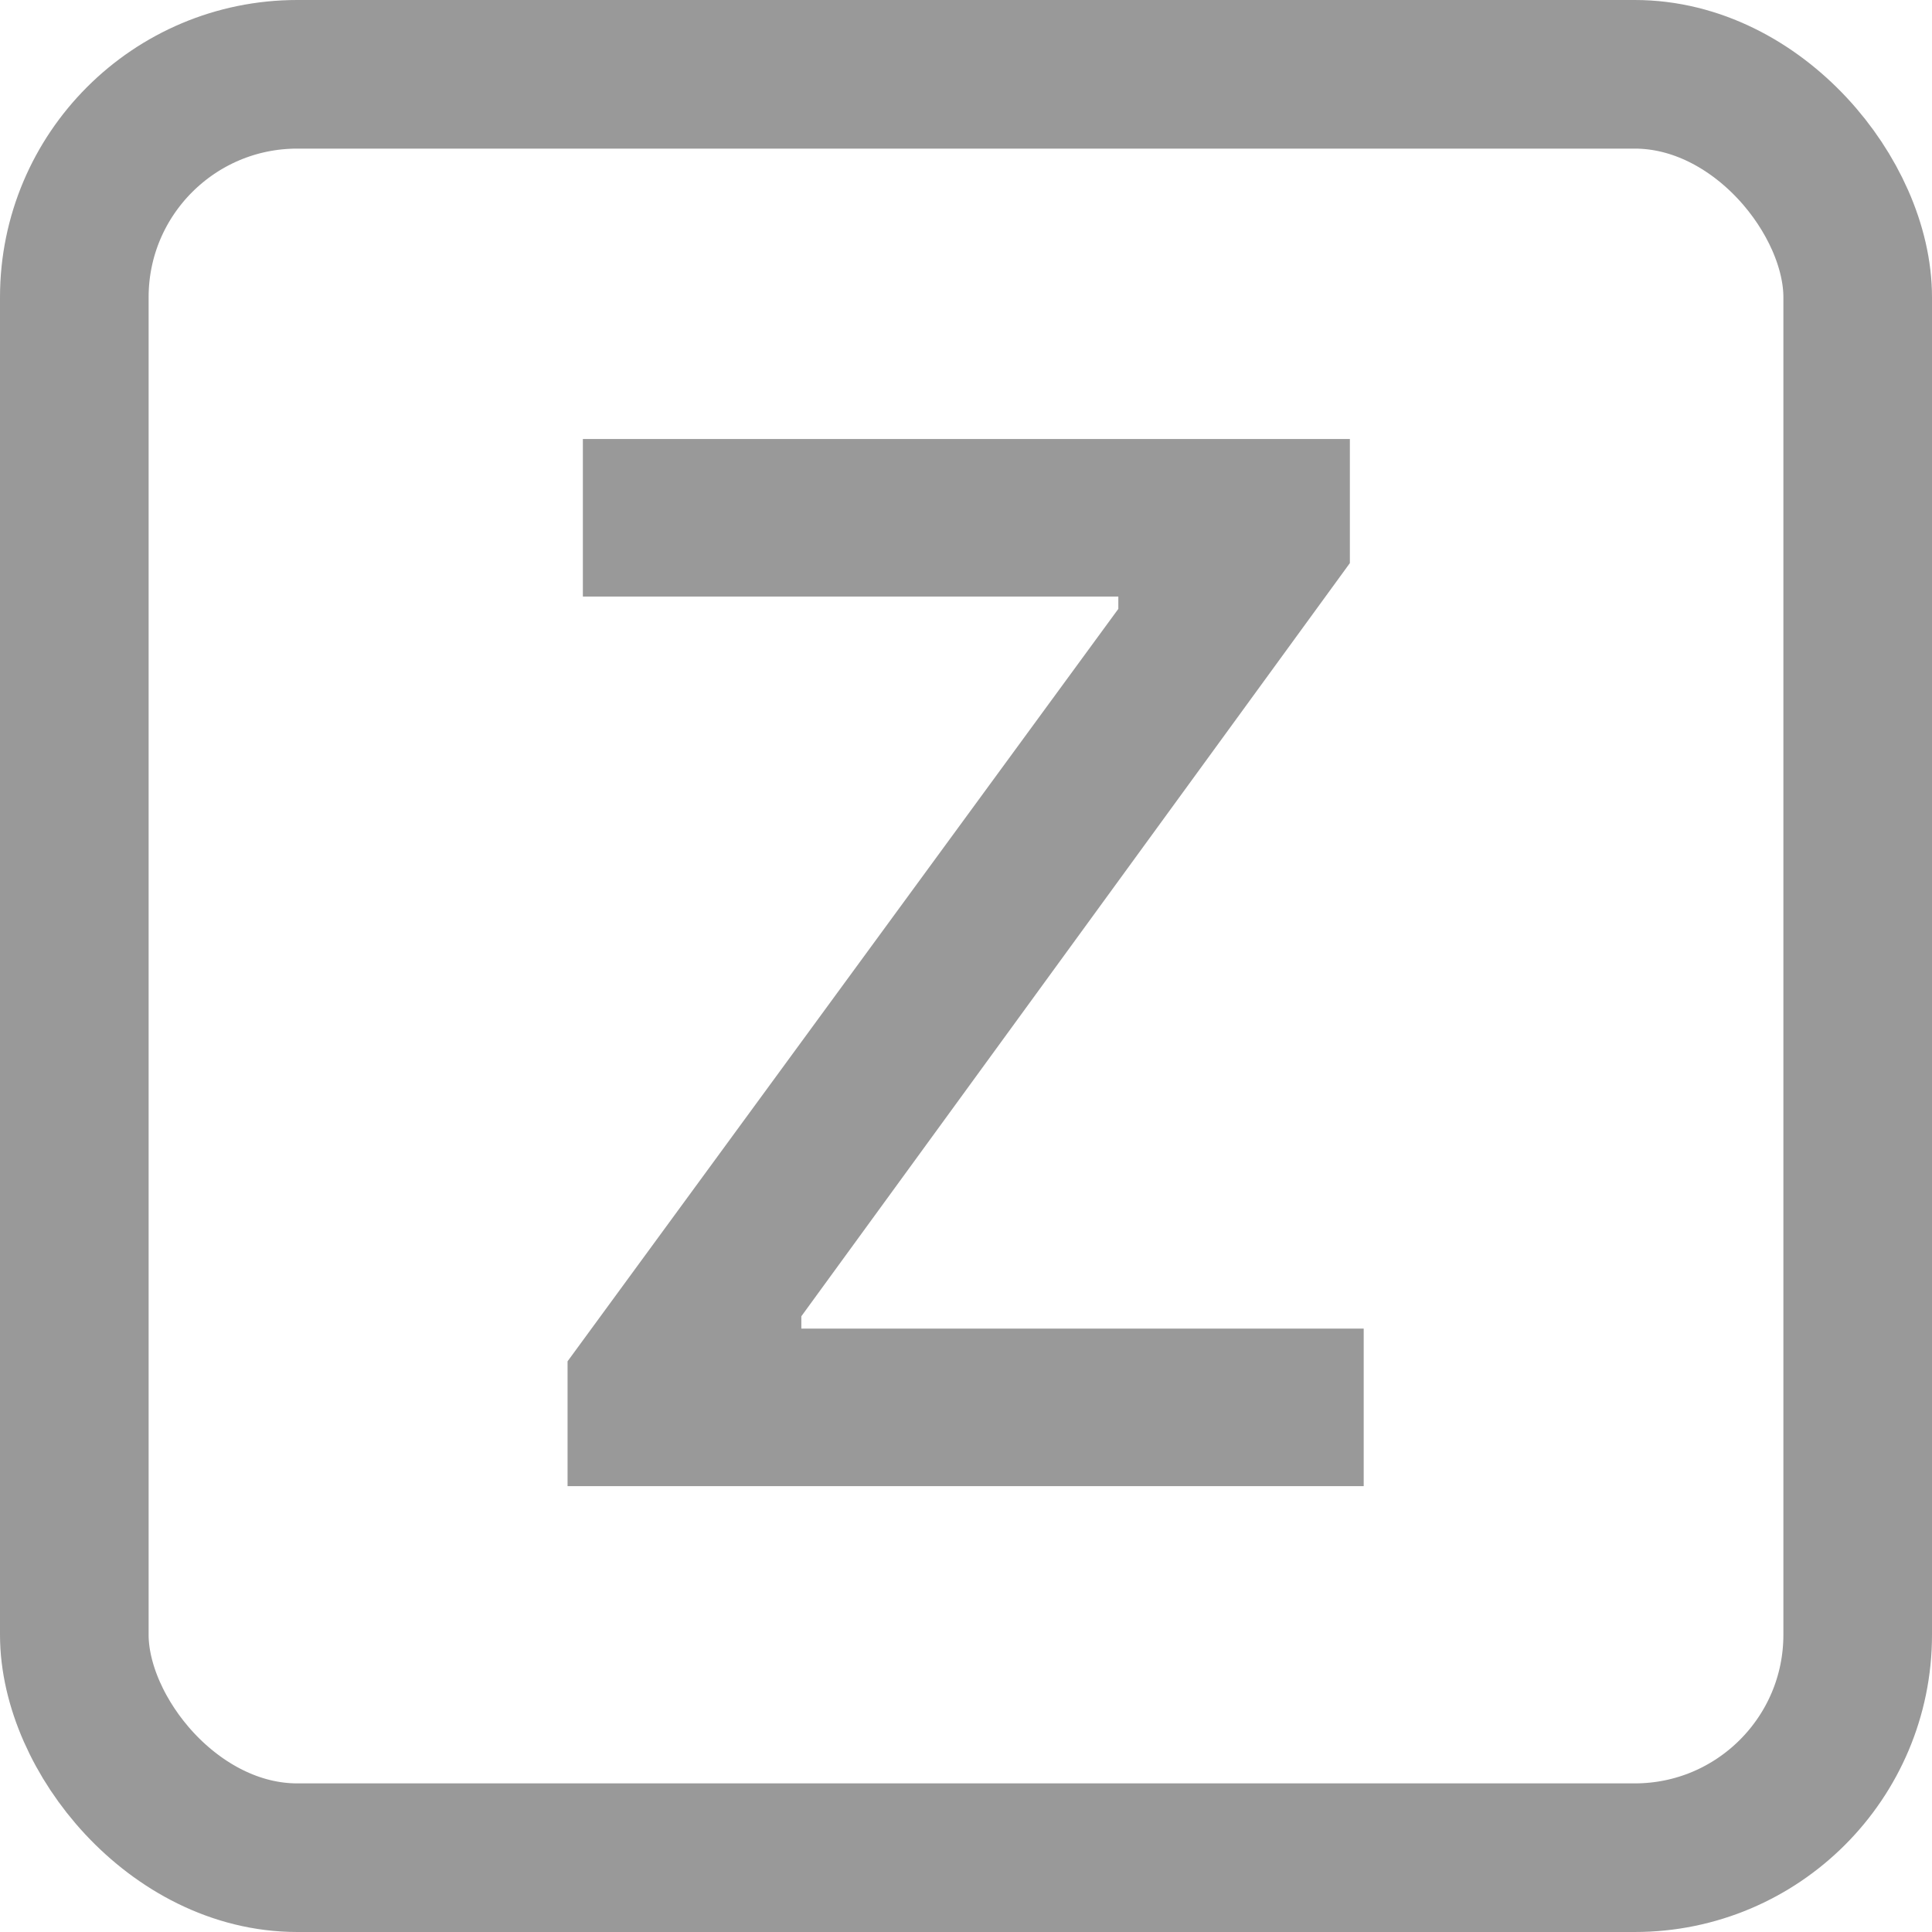 <svg width="13" height="13" viewBox="0 0 13 13" fill="none" xmlns="http://www.w3.org/2000/svg">
<rect x="0.5" y="0.5" width="12" height="12" rx="1.5" stroke="black" stroke-opacity="0.4"/>
<path d="M3.819 10V9.16L7.525 4.097V4.014H3.922V2.954H9.083V3.789L5.392 8.857V8.94H9.176V10H3.819Z" fill="black" fill-opacity="0.4"/>
</svg>
